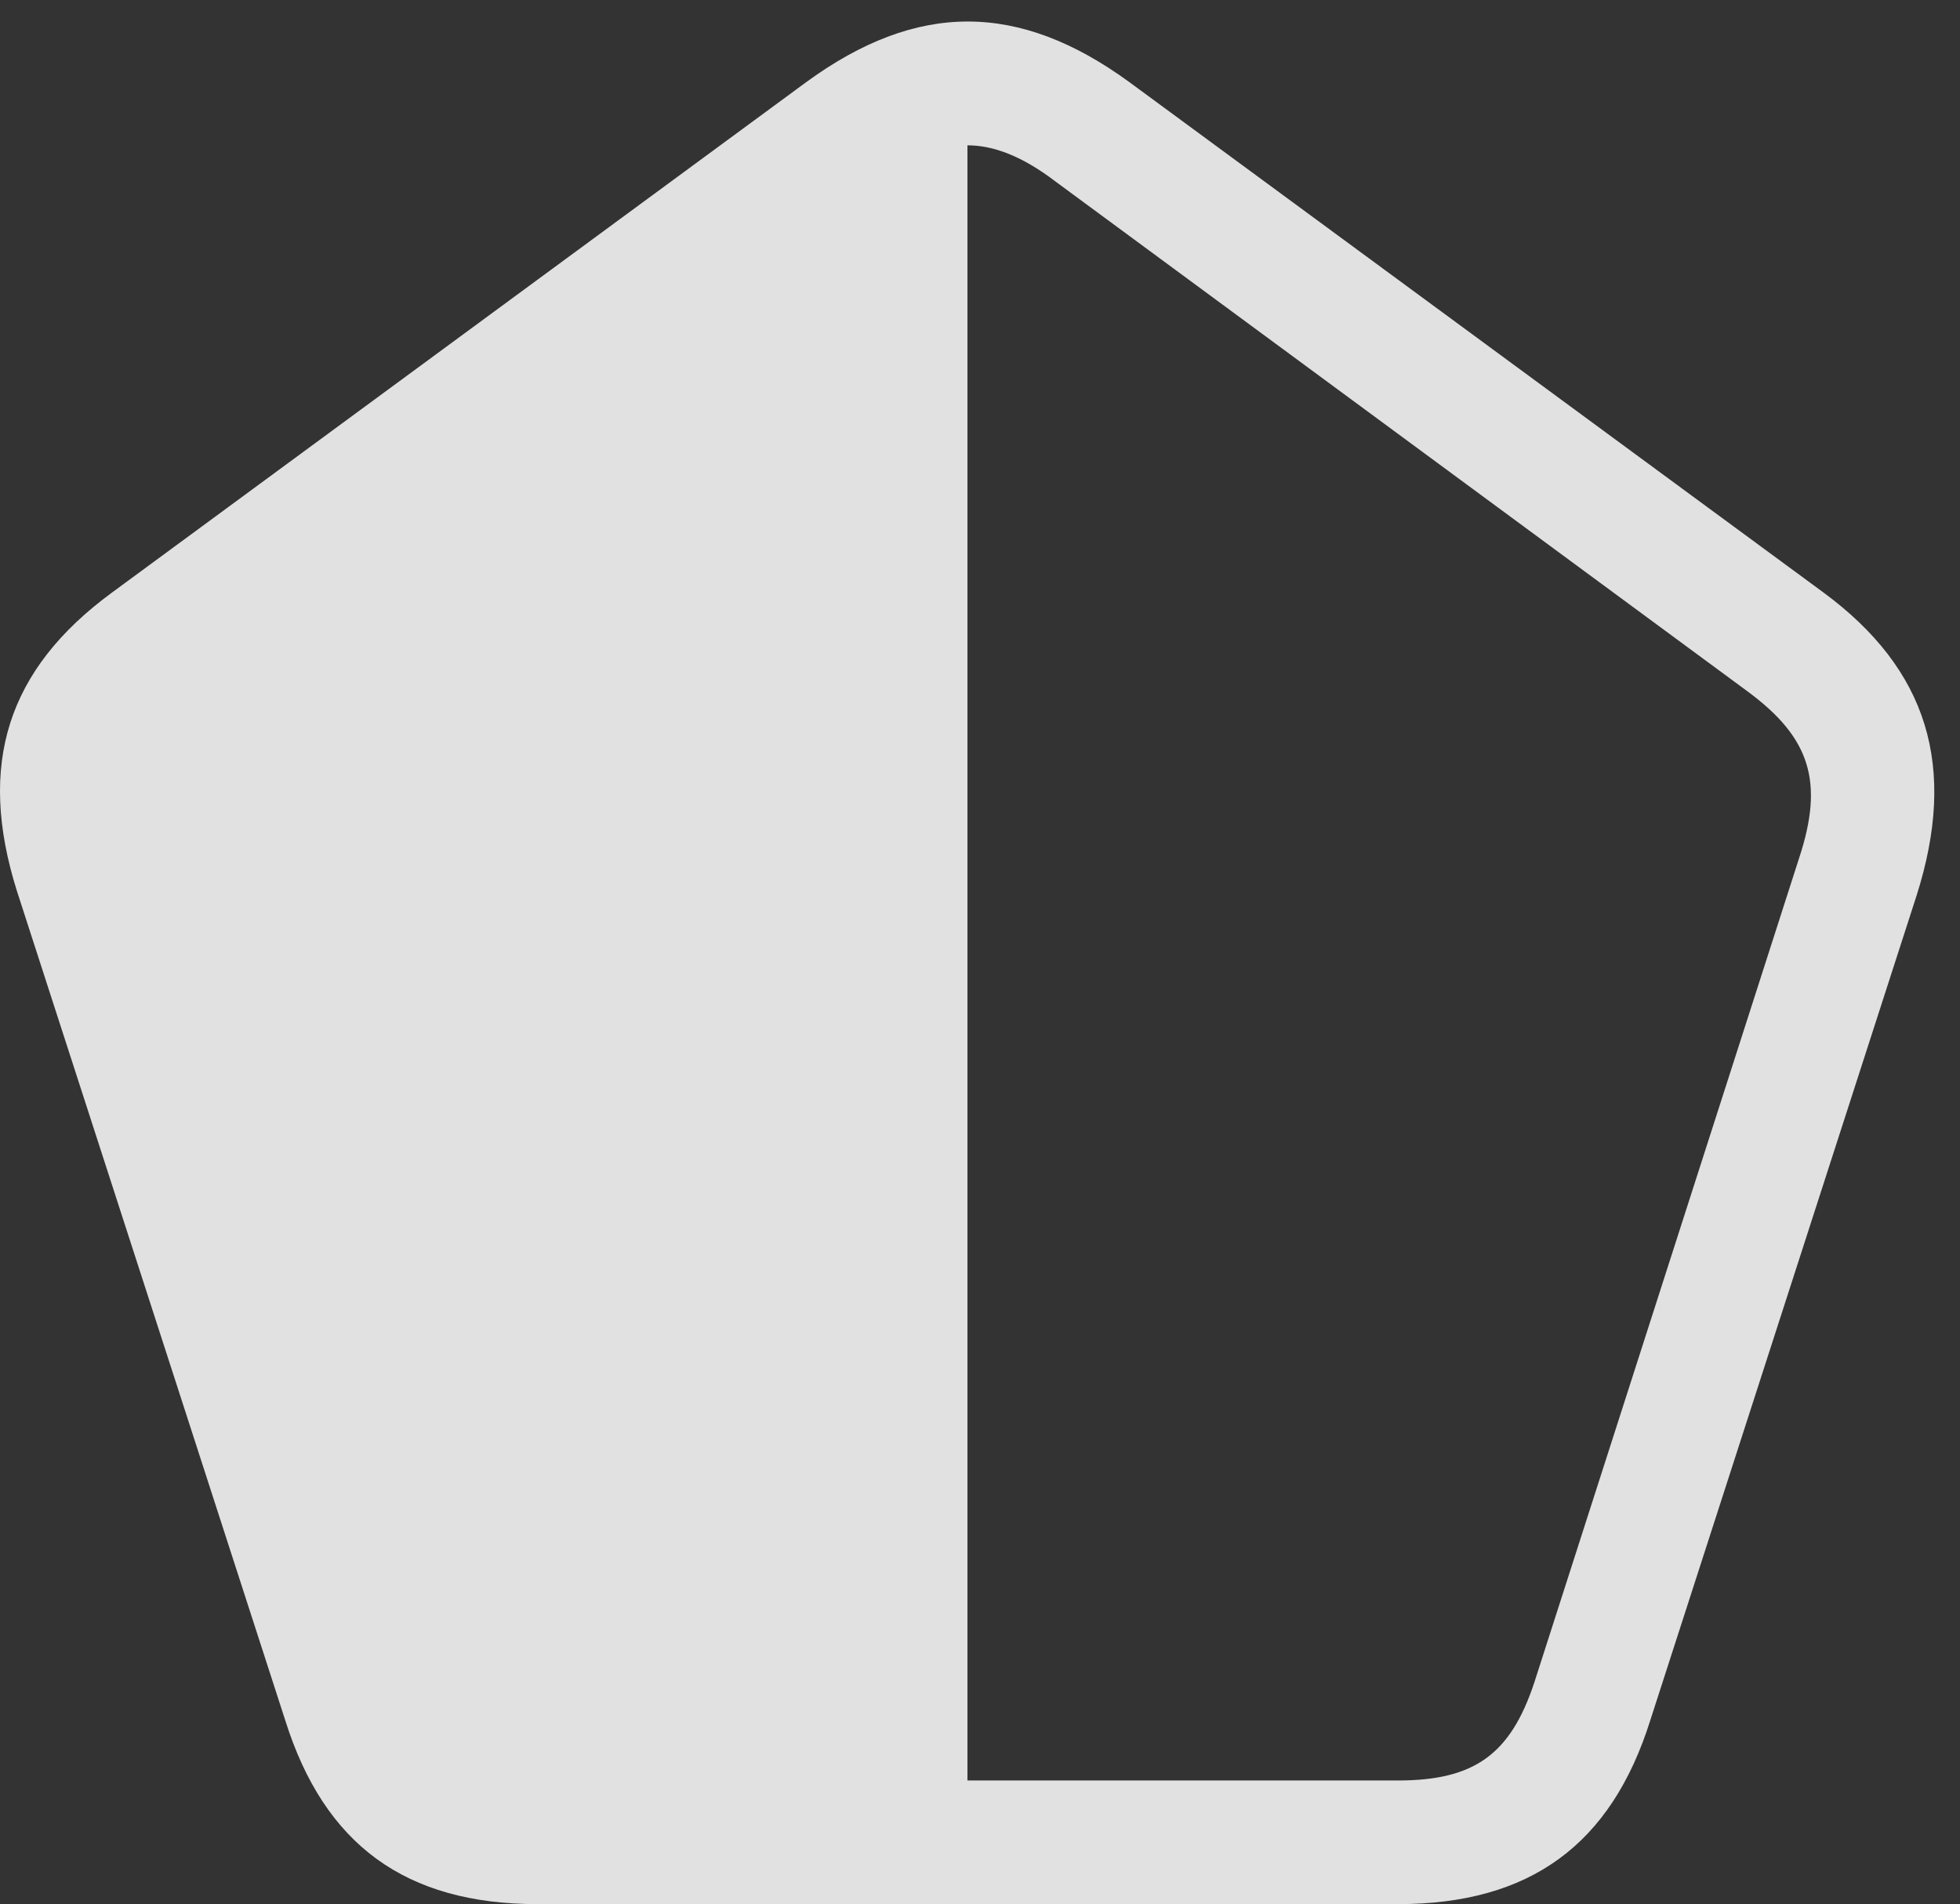 <?xml version="1.0" encoding="UTF-8"?>
<!--Generator: Apple Native CoreSVG 341-->
<!DOCTYPE svg
PUBLIC "-//W3C//DTD SVG 1.1//EN"
       "http://www.w3.org/Graphics/SVG/1.1/DTD/svg11.dtd">
<svg version="1.1" xmlns="http://www.w3.org/2000/svg" xmlns:xlink="http://www.w3.org/1999/xlink" viewBox="0 0 27.387 26.611">
 <rect x="0" y="0" width="27.387" height="26.611" fill="#333333" stroke="none"/>
 <g>
  <rect height="26.611" opacity="0" width="27.387" x="0" y="0"/>
  <path d="M0.236 12.451L3.986 24.043C4.533 25.781 5.666 26.611 7.512 26.611L19.533 26.611C21.379 26.611 22.512 25.781 23.059 24.043L26.779 12.52C27.355 10.713 26.936 9.355 25.48 8.281L15.774 1.143C14.23 0.02 12.815 0.02 11.272 1.143L1.565 8.281C0.1 9.355-0.32 10.684 0.236 12.451ZM13.518 2.031C13.889 2.031 14.289 2.188 14.738 2.529L24.426 9.668C25.295 10.312 25.49 10.928 25.139 11.992L21.438 23.516C21.105 24.521 20.598 24.883 19.533 24.883L13.518 24.883Z" fill="white" fill-opacity="0.85"/>
 </g>
</svg>
